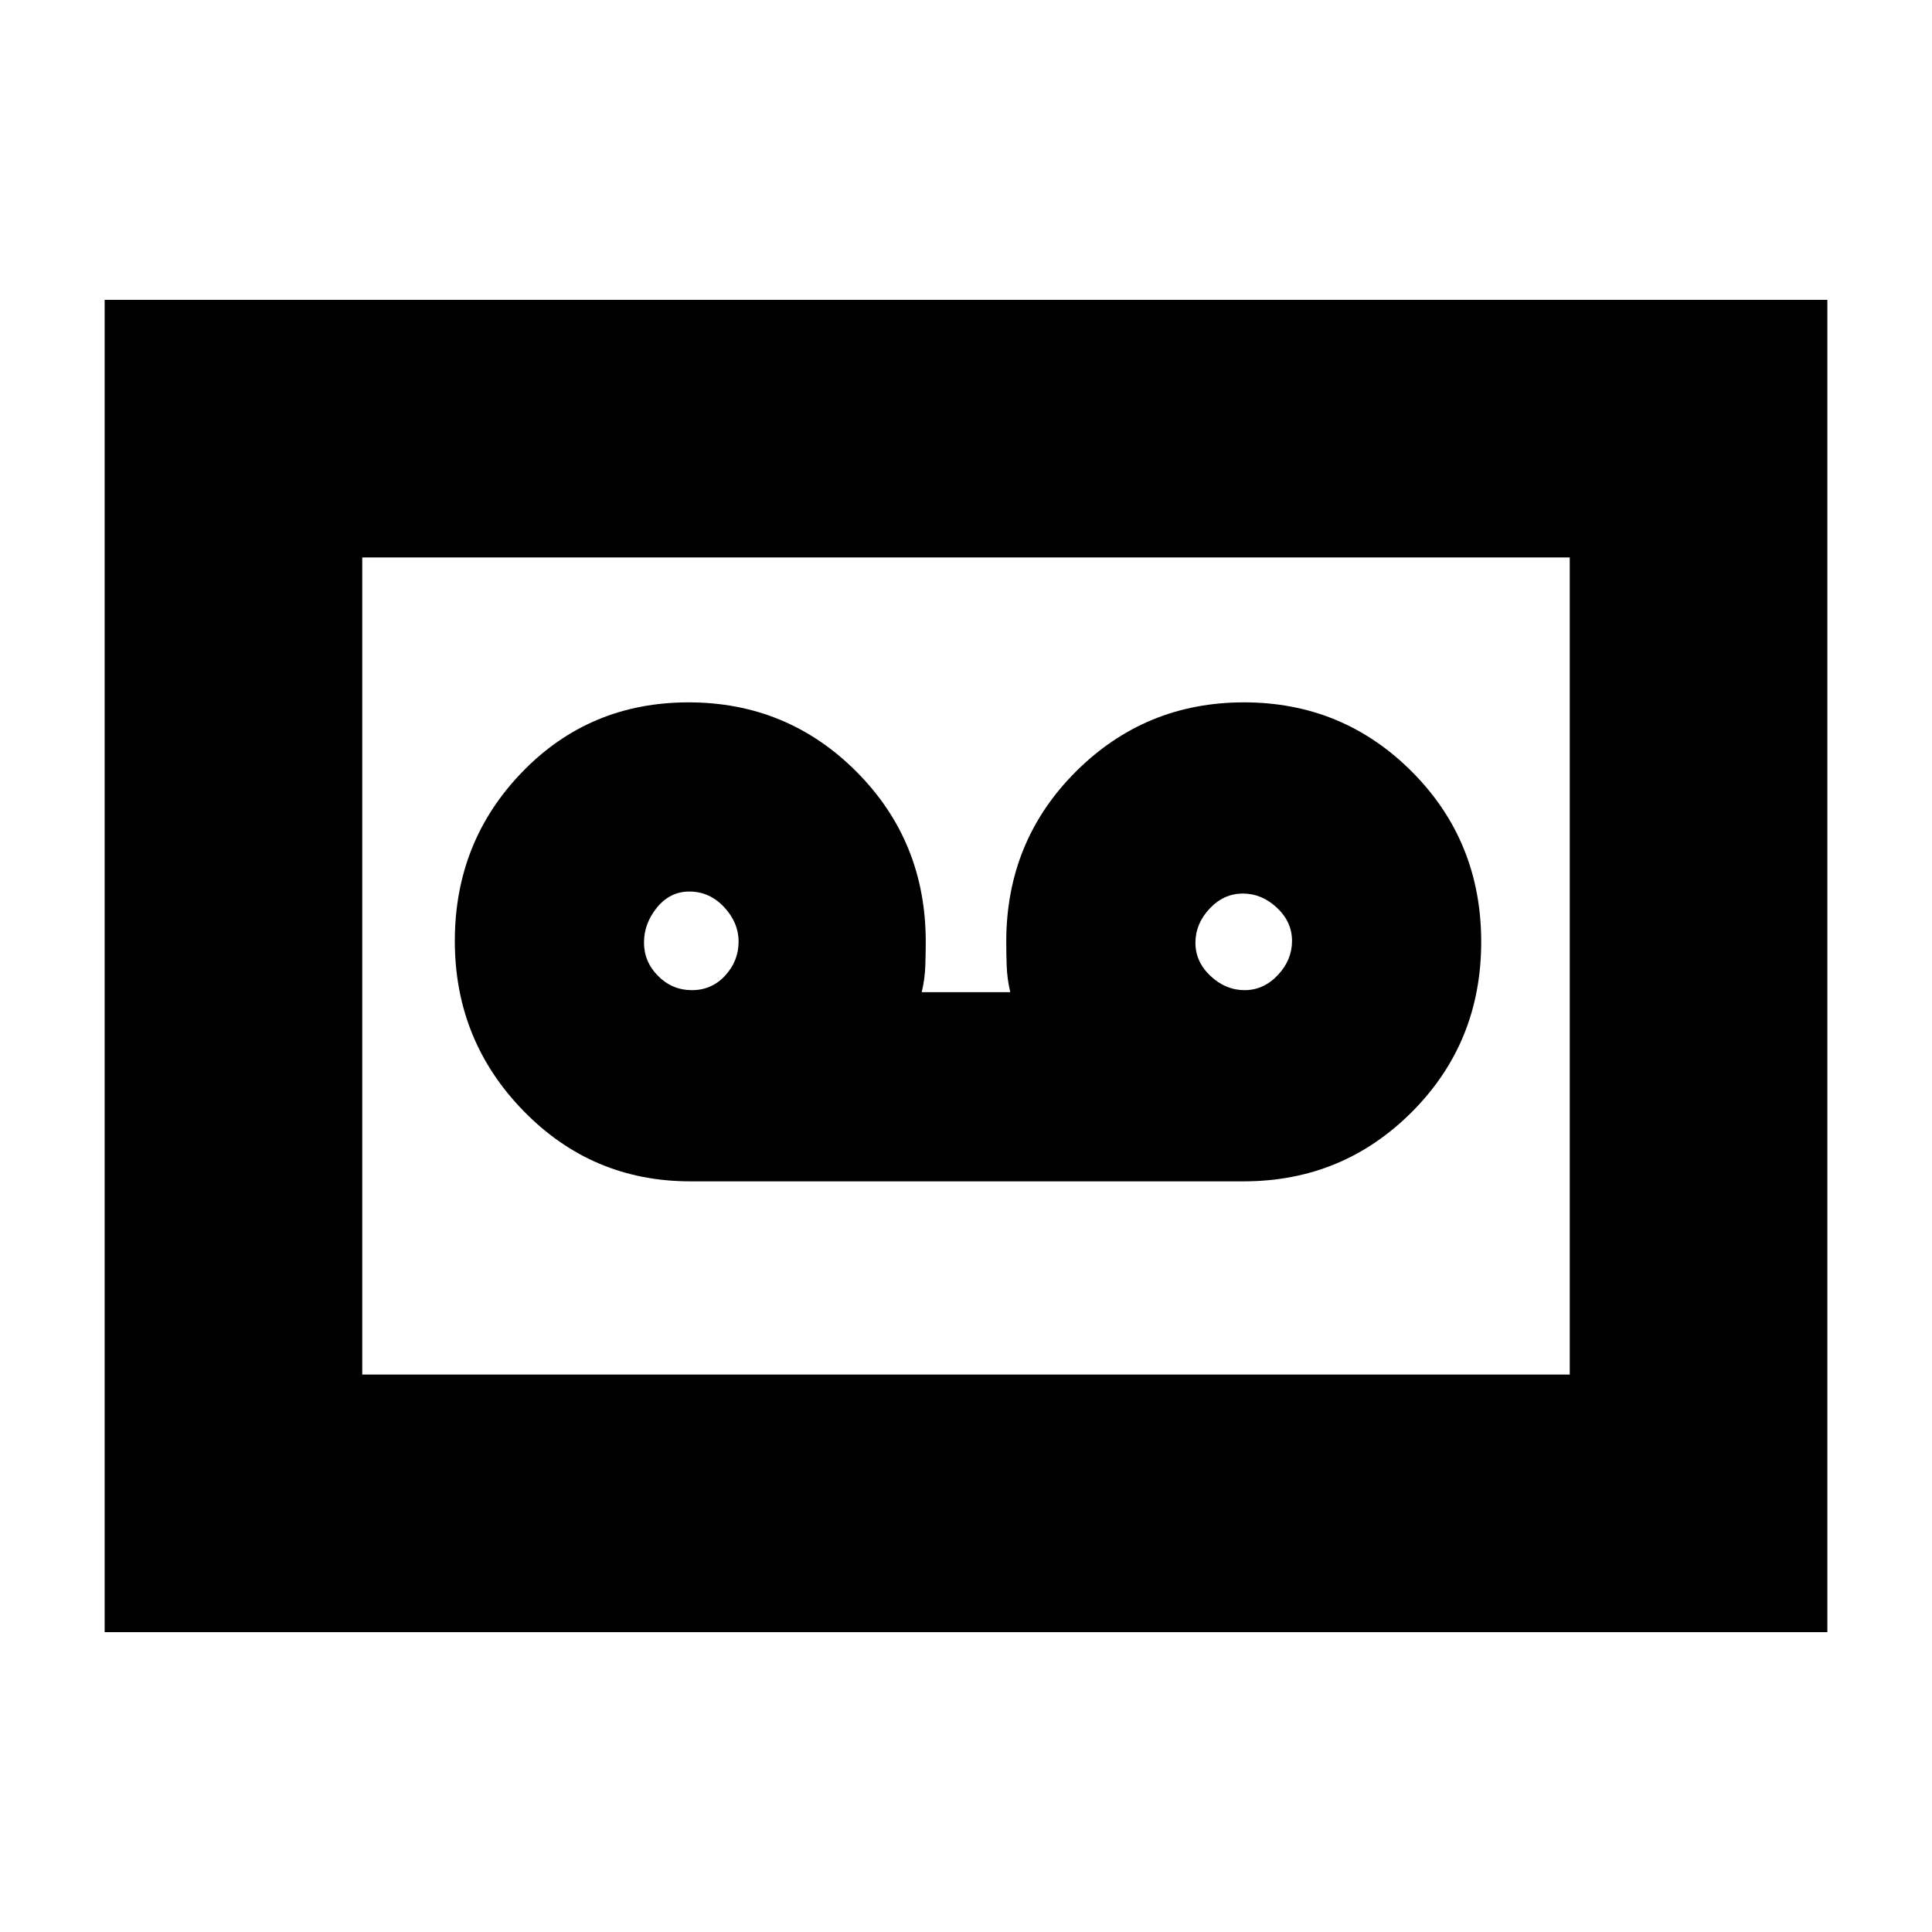 <svg xmlns="http://www.w3.org/2000/svg" height="20" viewBox="0 -960 960 960" width="20"><path d="M618-373q49.17 0 83.58-34.5Q736-442 736-492t-34.38-84.5q-34.38-34.5-83.5-34.5t-83.62 34.5Q500-542 500-492q0 5 .21 11.72.22 6.73 1.79 13.28h-44q1.57-6.55 1.79-13.28Q460-487 460-492q0-50-34.38-84.5t-83.5-34.5q-49.12 0-82.62 34.59-33.5 34.59-33.5 84T260.12-408q34.13 35 82.88 35h275Zm-274.16-95q-9.84 0-16.84-7.04-7-7.05-7-16.59 0-9.55 6.48-17.46t16.06-7.91q10.01 0 17.23 7.7 7.23 7.7 7.23 17.25 0 9.54-6.66 16.8-6.66 7.25-16.5 7.25Zm274.62 0q-9.46 0-16.96-7.04-7.5-7.05-7.5-16.5 0-9.46 7.04-16.96 7.05-7.5 16.5-7.5 9.46 0 16.96 7.04 7.5 7.05 7.5 16.5 0 9.46-7.04 16.96-7.05 7.5-16.5 7.5ZM52-149v-662h856v662H52Zm128-128h600v-406H180v406Zm0 0v-406 406Z"/></svg>